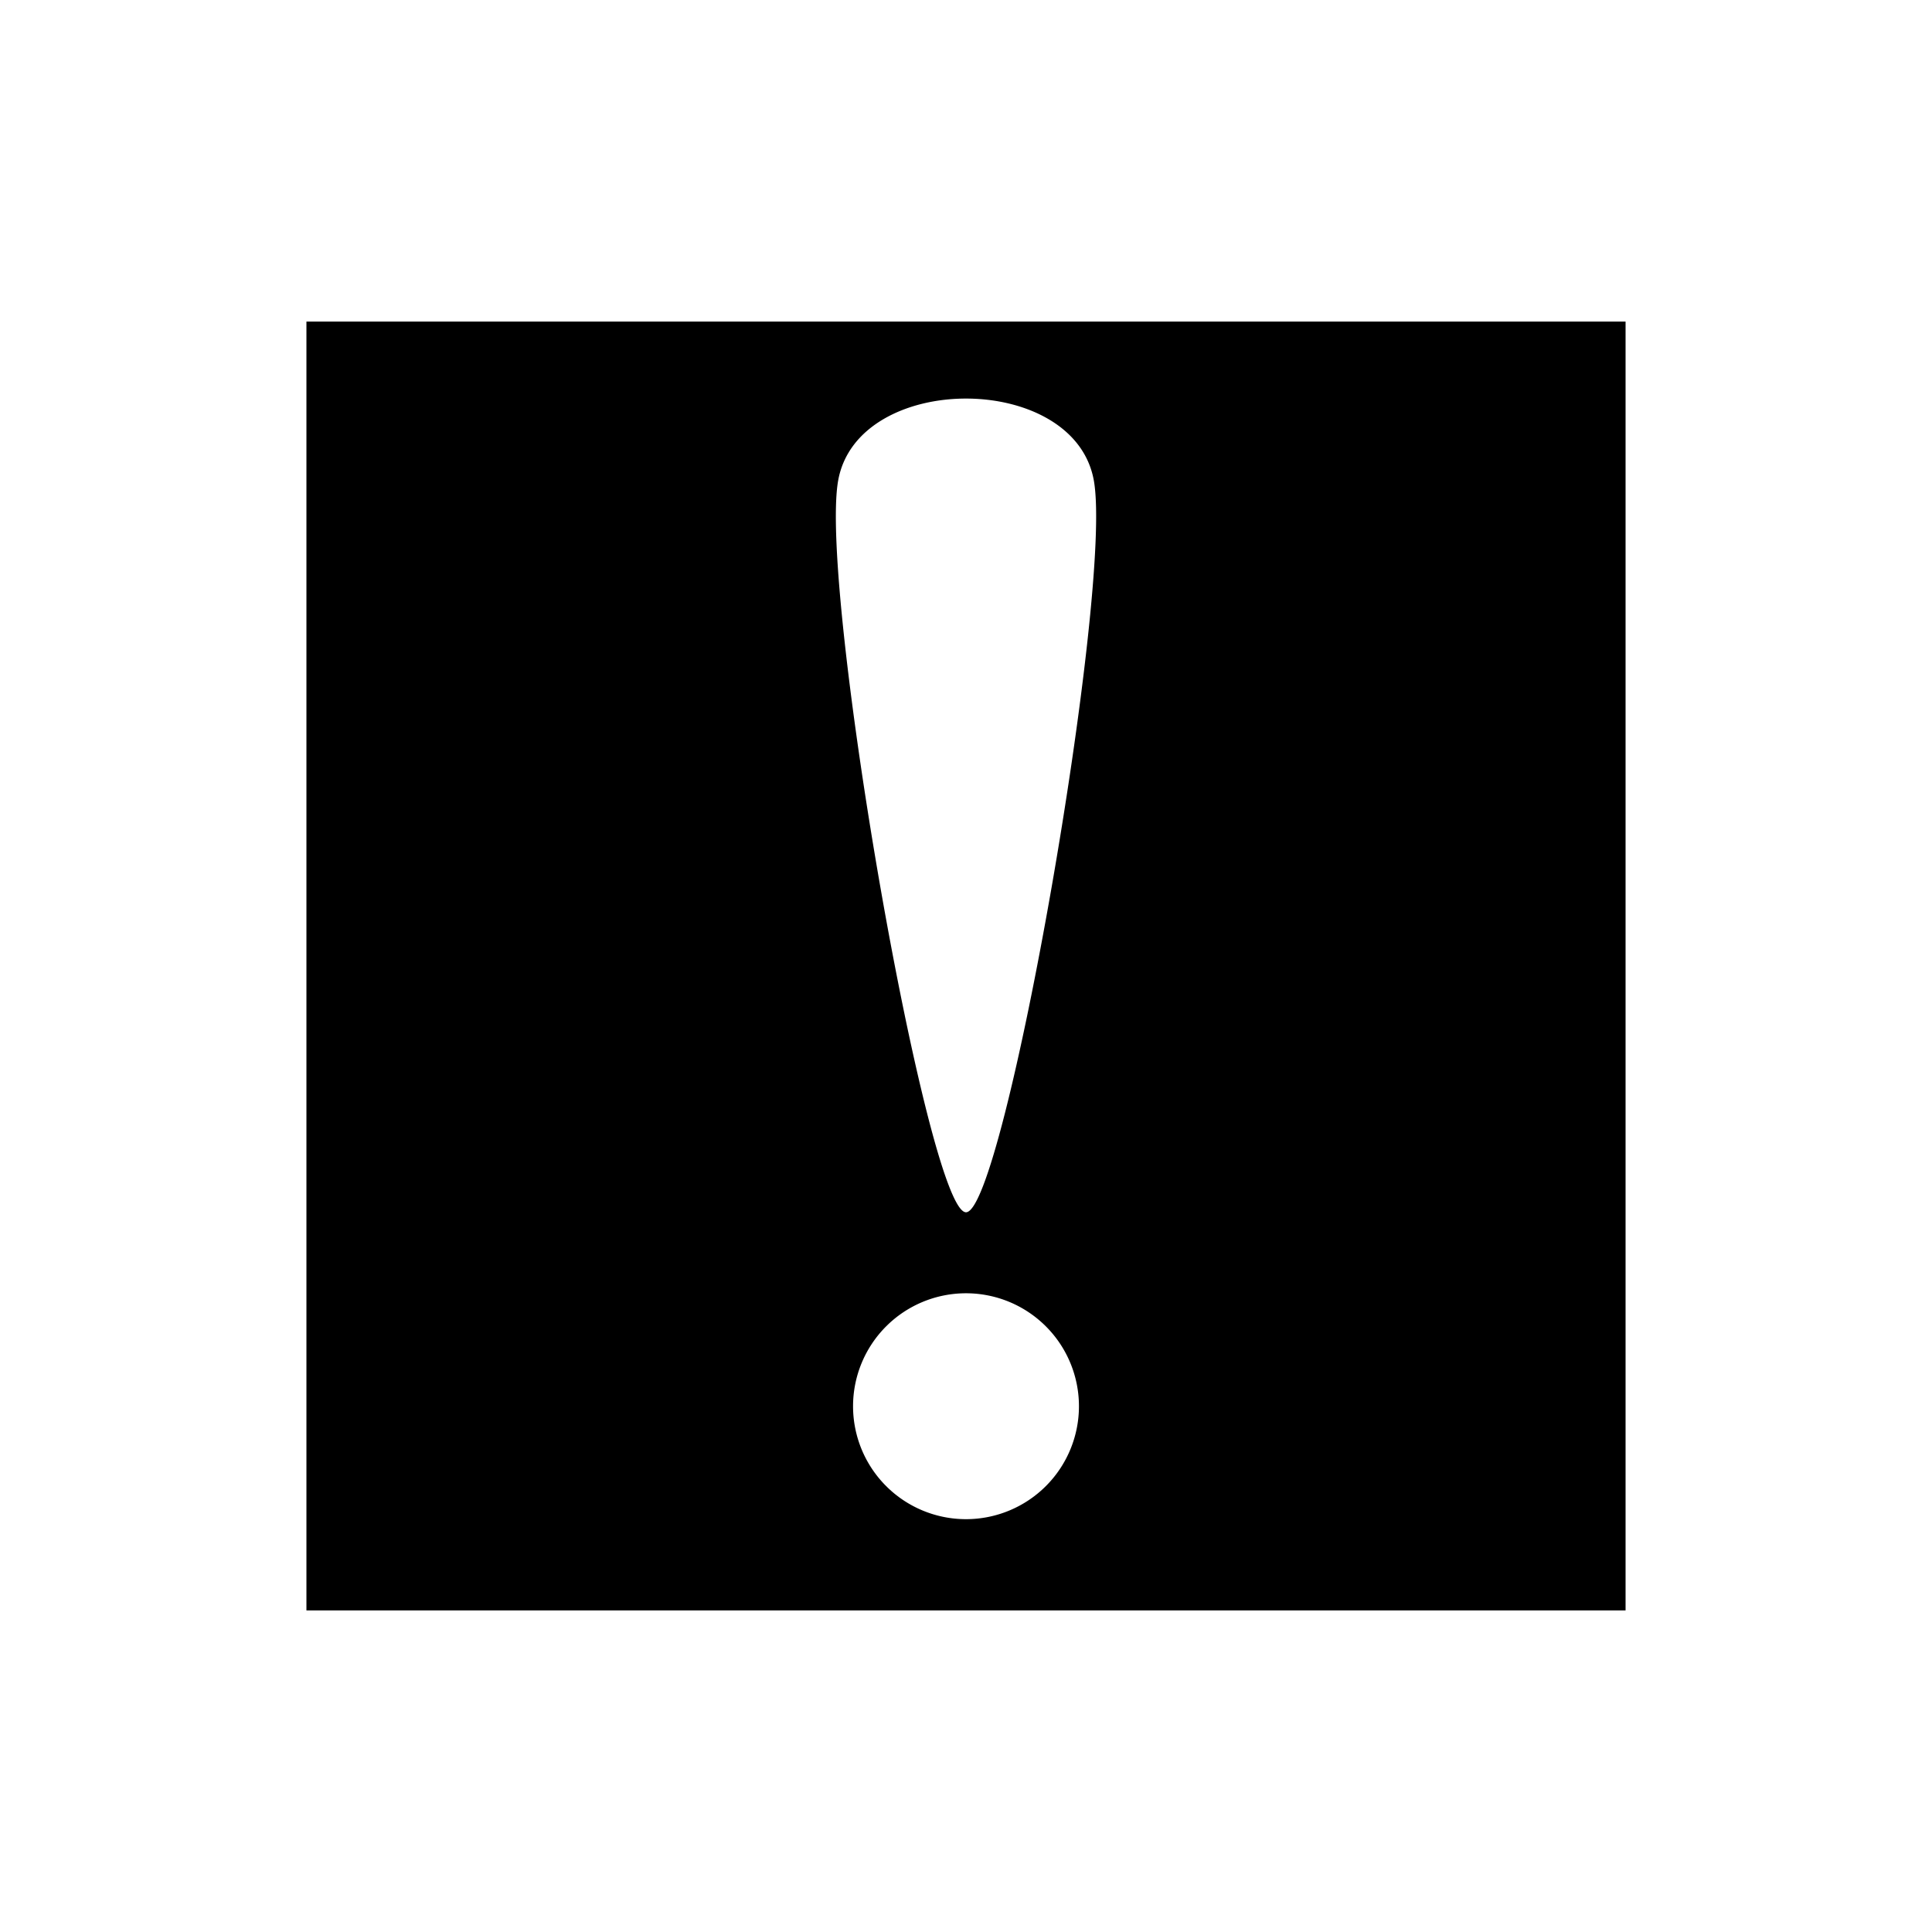 <?xml version="1.0" encoding="UTF-8" standalone="no"?>
<!-- Created with Inkscape (http://www.inkscape.org/) -->

<svg
   xmlns:dc="http://purl.org/dc/elements/1.1/"
   xmlns:cc="http://creativecommons.org/ns#"
   xmlns:rdf="http://www.w3.org/1999/02/22-rdf-syntax-ns#"
   xmlns:svg="http://www.w3.org/2000/svg"
   xmlns="http://www.w3.org/2000/svg"
   xmlns:sodipodi="http://sodipodi.sourceforge.net/DTD/sodipodi-0.dtd"
   xmlns:inkscape="http://www.inkscape.org/namespaces/inkscape"
   width="200mm"
   height="200mm"
   viewBox="0 0 708.661 708.661"
   id="svg5950"
   version="1.1"
   inkscape:version="0.91 r13725"
   sodipodi:docname="ccsm-demandsattention.svg">
  <defs
     id="defs5952" />
  <sodipodi:namedview
     id="base"
     pagecolor="#ffffff"
     bordercolor="#666666"
     borderopacity="1.0"
     inkscape:pageopacity="0.0"
     inkscape:pageshadow="2"
     inkscape:zoom="0.7"
     inkscape:cx="236.82555"
     inkscape:cy="426.31251"
     inkscape:document-units="px"
     inkscape:current-layer="layer1"
     showgrid="false"
     inkscape:window-width="1920"
     inkscape:window-height="1017"
     inkscape:window-x="0"
     inkscape:window-y="0"
     inkscape:window-maximized="1" />
  <g
     inkscape:label="Layer 1"
     inkscape:groupmode="layer"
     id="layer1"
     transform="translate(0,-343.701)">
    <path
       style="color:#000000;clip-rule:nonzero;display:inline;overflow:visible;visibility:visible;opacity:1;isolation:auto;mix-blend-mode:normal;color-interpolation:sRGB;color-interpolation-filters:linearRGB;solid-color:#000000;solid-opacity:1;fill:#000000;fill-opacity:1;fill-rule:nonzero;stroke:none;stroke-width:16;stroke-linecap:butt;stroke-linejoin:miter;stroke-miterlimit:4;stroke-dasharray:128, 16;stroke-dashoffset:96;stroke-opacity:1;color-rendering:auto;image-rendering:auto;shape-rendering:auto;text-rendering:auto;enable-background:accumulate"
       d="m 112.399,461.656 0,472.752 483.863,0 0,-472.752 -483.863,0 z m 241.932,28.24 c 21.697,0 43.394,10.06 46.912,30.182 7.037,40.242 -32.838,268.283 -46.912,268.283 -14.074,0 -53.949,-228.041 -46.912,-268.283 3.518,-20.121 25.215,-30.182 46.912,-30.182 z m 0,328.18 a 41.429,41.429 0 0 1 41.43,41.43 41.429,41.429 0 0 1 -41.43,41.428 41.429,41.429 0 0 1 -41.428,-41.428 41.429,41.429 0 0 1 41.428,-41.43 z"
       id="rect5958"
       inkscape:connector-curvature="0" />
  </g>
</svg>
